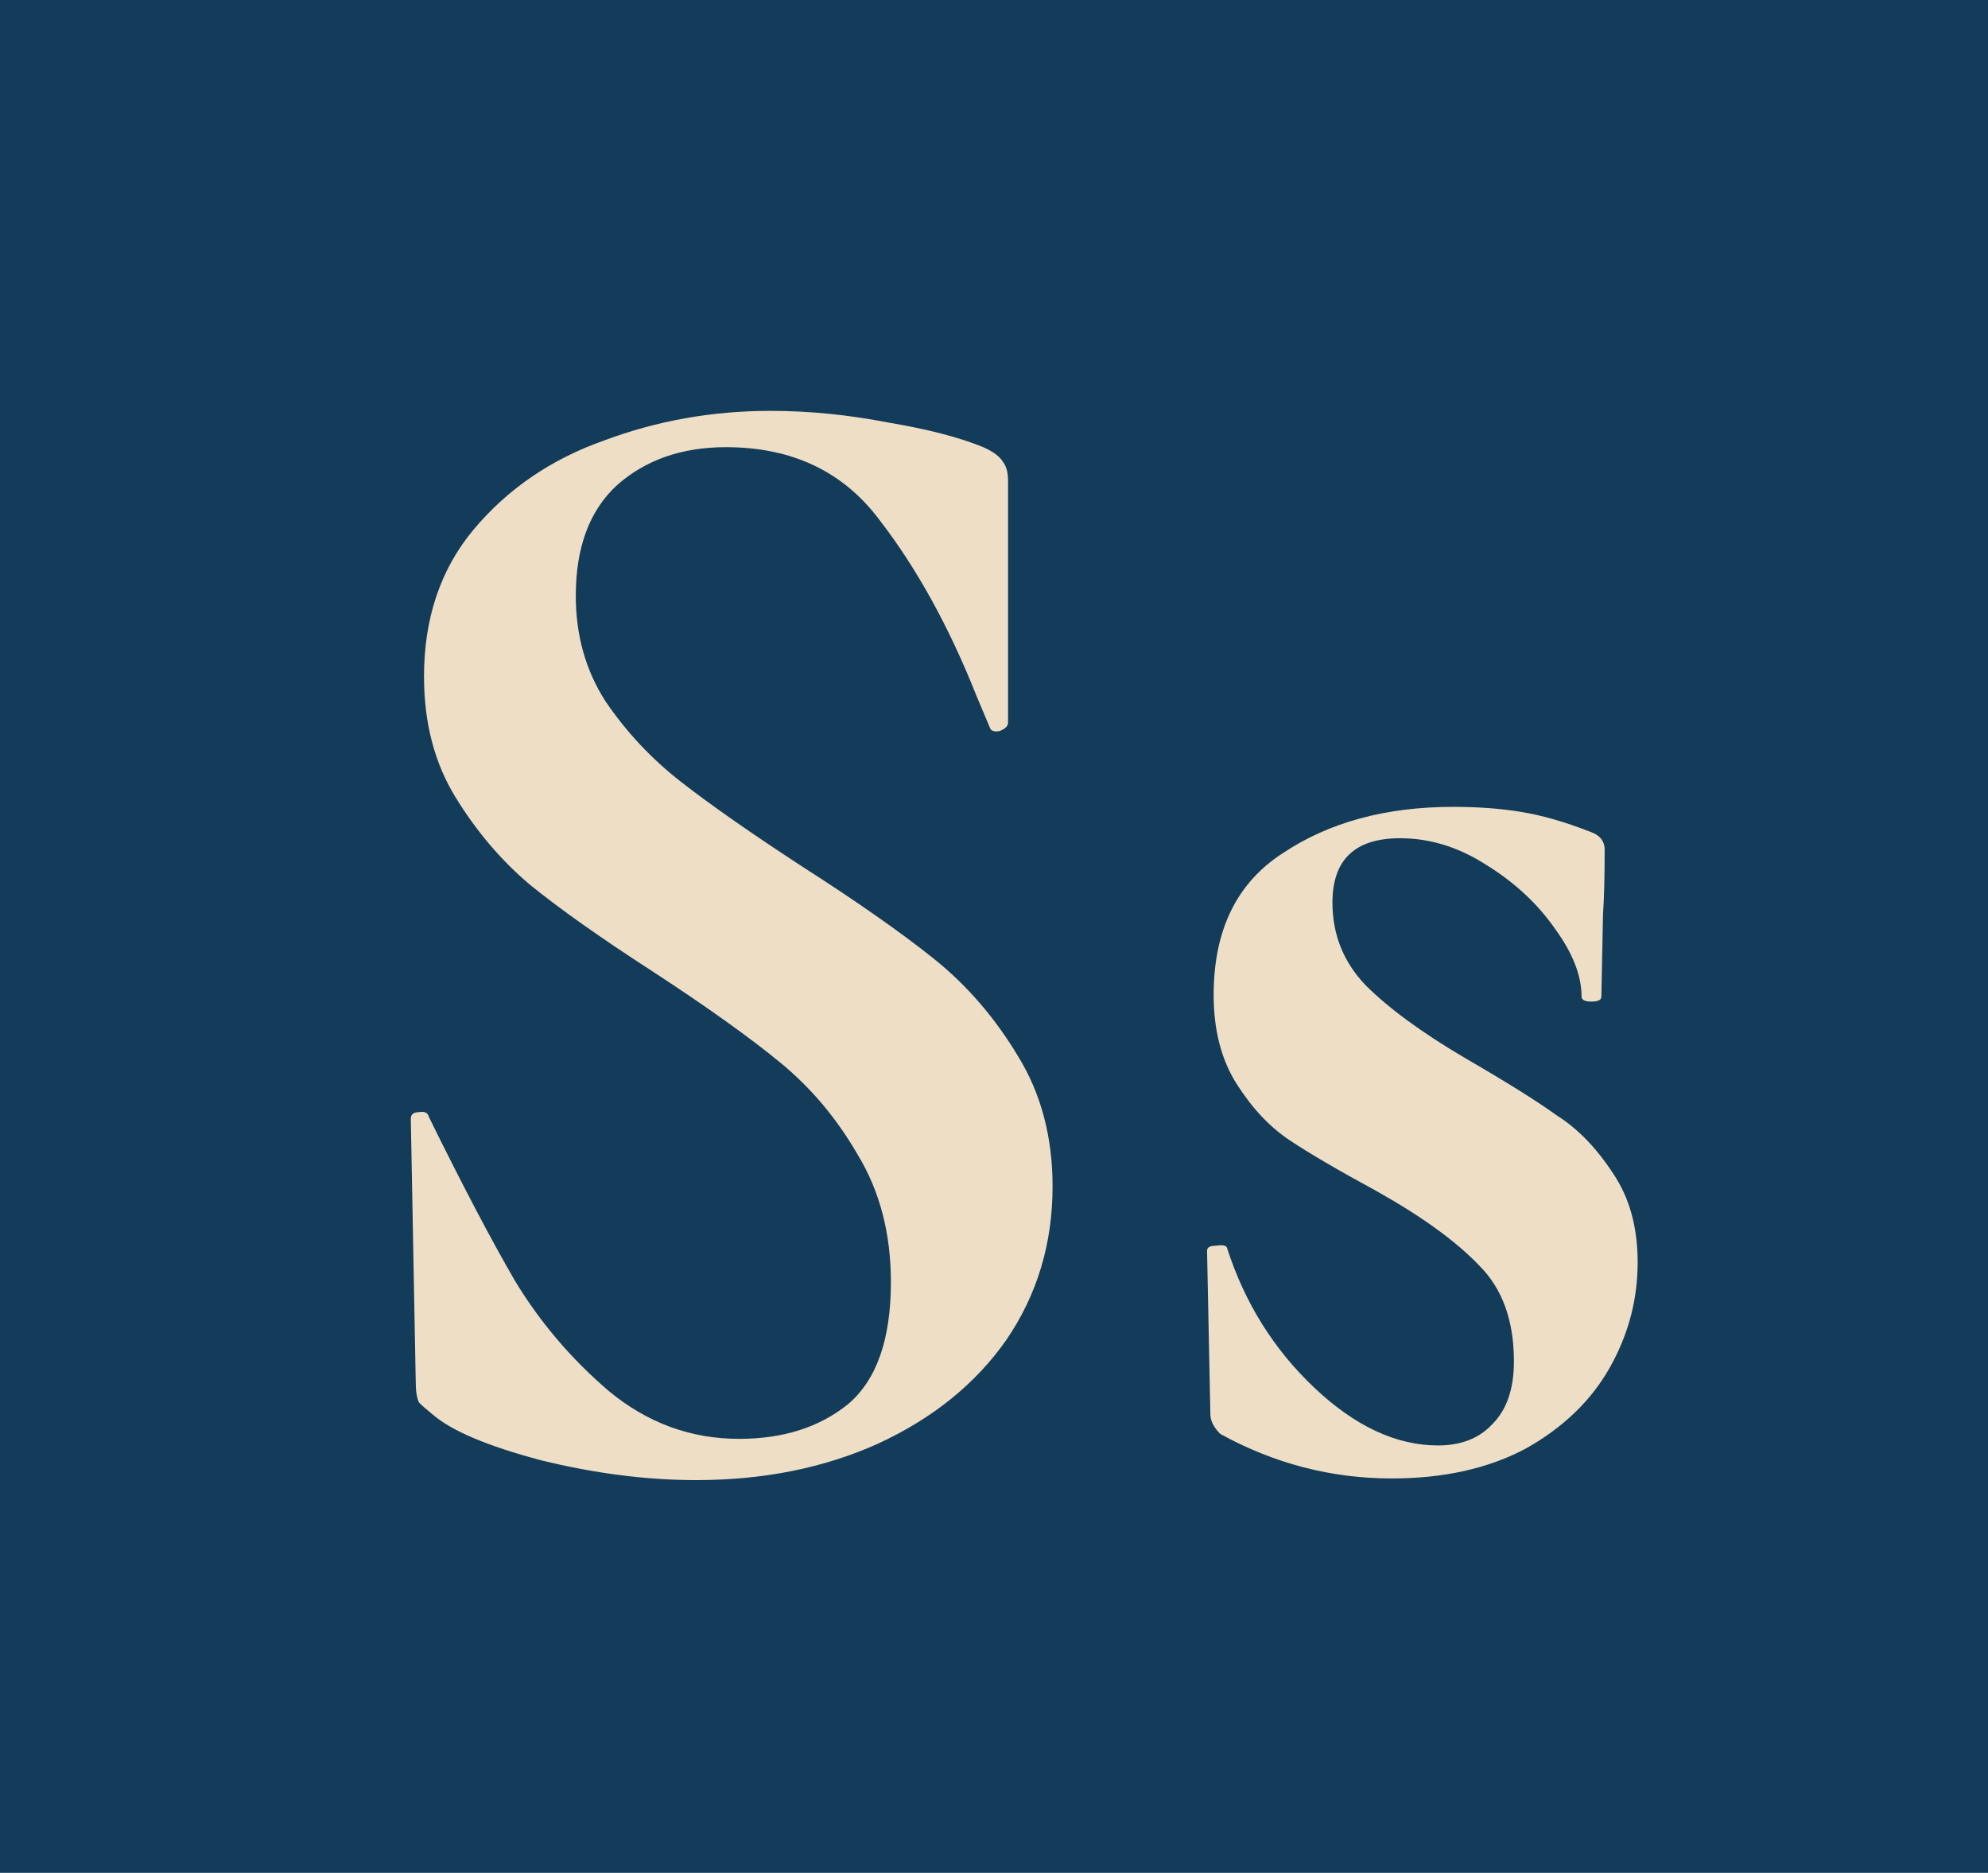 <svg xmlns="http://www.w3.org/2000/svg" width="482" height="454" fill="none"  xmlns:v="https://vecta.io/nano"><path fill="#123c5a" d="M0 0h482v454H0z"/><path d="M139.6 144.4c0 9.6 2.4 18.133 7.2 25.6 5.067 7.467 11.2 14 18.4 19.6s16.933 12.4 29.2 20.4c13.333 8.533 24 16 32 22.4s14.8 14.267 20.4 23.6c5.6 9.067 8.4 19.6 8.4 31.6 0 13.867-3.733 26.267-11.2 37.2-7.467 10.667-17.867 19.067-31.2 25.2-13.067 5.867-27.733 8.8-44 8.8-12 0-24.533-1.6-37.6-4.8-13.067-3.467-21.867-7.2-26.4-11.2-1.333-1.067-2.4-2-3.2-2.8-.533-1.067-.8-2.667-.8-4.8l-1.2-64c0-1.067.667-1.6 2-1.6 1.333-.267 2.133.133 2.4 1.2 8 16.267 14.933 29.467 20.8 39.6 6.133 10.133 13.733 19.067 22.8 26.8 9.333 7.733 19.867 11.6 31.6 11.6 10.667 0 19.467-2.8 26.4-8.4 6.933-5.867 10.4-15.733 10.4-29.6 0-11.733-2.667-22-8-30.8-5.067-8.8-11.333-16.267-18.8-22.4s-17.733-13.467-30.8-22c-12.8-8.267-22.8-15.333-30-21.2-6.933-5.867-12.933-12.933-18-21.2s-7.6-18-7.6-29.2c0-14.133 4-26 12-35.6 8.267-9.867 18.8-17.067 31.6-21.6 12.8-4.8 26.267-7.2 40.4-7.2 9.333 0 18.8.933 28.4 2.8 9.6 1.6 17.333 3.6 23.2 6 2.4 1.067 4 2.267 4.8 3.6.8 1.067 1.2 2.533 1.2 4.4v58.8c0 .8-.667 1.467-2 2-1.333.267-2.133 0-2.4-.8l-3.2-7.6c-6.667-16.8-14.533-31.067-23.6-42.8-8.8-11.733-21.2-17.6-37.2-17.6-10.667 0-19.467 3.067-26.4 9.2-6.667 6.133-10 15.067-10 26.8zm183.459 74.4c0 7.733 2.667 14.4 8 20 5.6 5.6 13.6 11.467 24 17.6 10.134 5.867 17.6 10.533 22.4 14 5.067 3.2 9.6 7.867 13.6 14 4 5.867 6 13.067 6 21.6 0 9.067-2.266 17.6-6.8 25.6s-11.333 14.533-20.4 19.6c-9.066 4.8-19.866 7.2-32.4 7.2-14.666 0-28.533-3.6-41.6-10.8-1.6-1.6-2.4-3.2-2.4-4.8l-.8-39.6c0-.8.667-1.2 2-1.2 1.6-.267 2.534-.133 2.8.4 4.267 13.333 11.334 24.667 21.2 34s19.867 14 30 14c5.6 0 10-1.733 13.2-5.2 3.467-3.467 5.2-8.533 5.2-15.2 0-9.867-2.8-17.6-8.4-23.2-5.6-5.867-13.866-11.867-24.8-18-9.333-5.067-16.4-9.2-21.2-12.4s-9.066-7.733-12.8-13.6-5.6-13.067-5.6-21.6c0-15.733 5.6-27.2 16.8-34.4 11.2-7.467 24.934-11.2 41.2-11.2 6.134 0 11.6.4 16.4 1.2 5.067.8 10.667 2.4 16.8 4.8 2.4.8 3.6 2.267 3.6 4.4 0 6.667-.133 11.867-.4 15.6l-.4 20c0 .8-.8 1.2-2.4 1.2s-2.4-.4-2.4-1.2c0-5.067-2.133-10.533-6.4-16.4-4.266-6.133-9.866-11.333-16.8-15.6-6.666-4.267-13.6-6.4-20.8-6.4-10.933 0-16.4 5.2-16.4 15.6z" fill="#efdec6"/></svg>